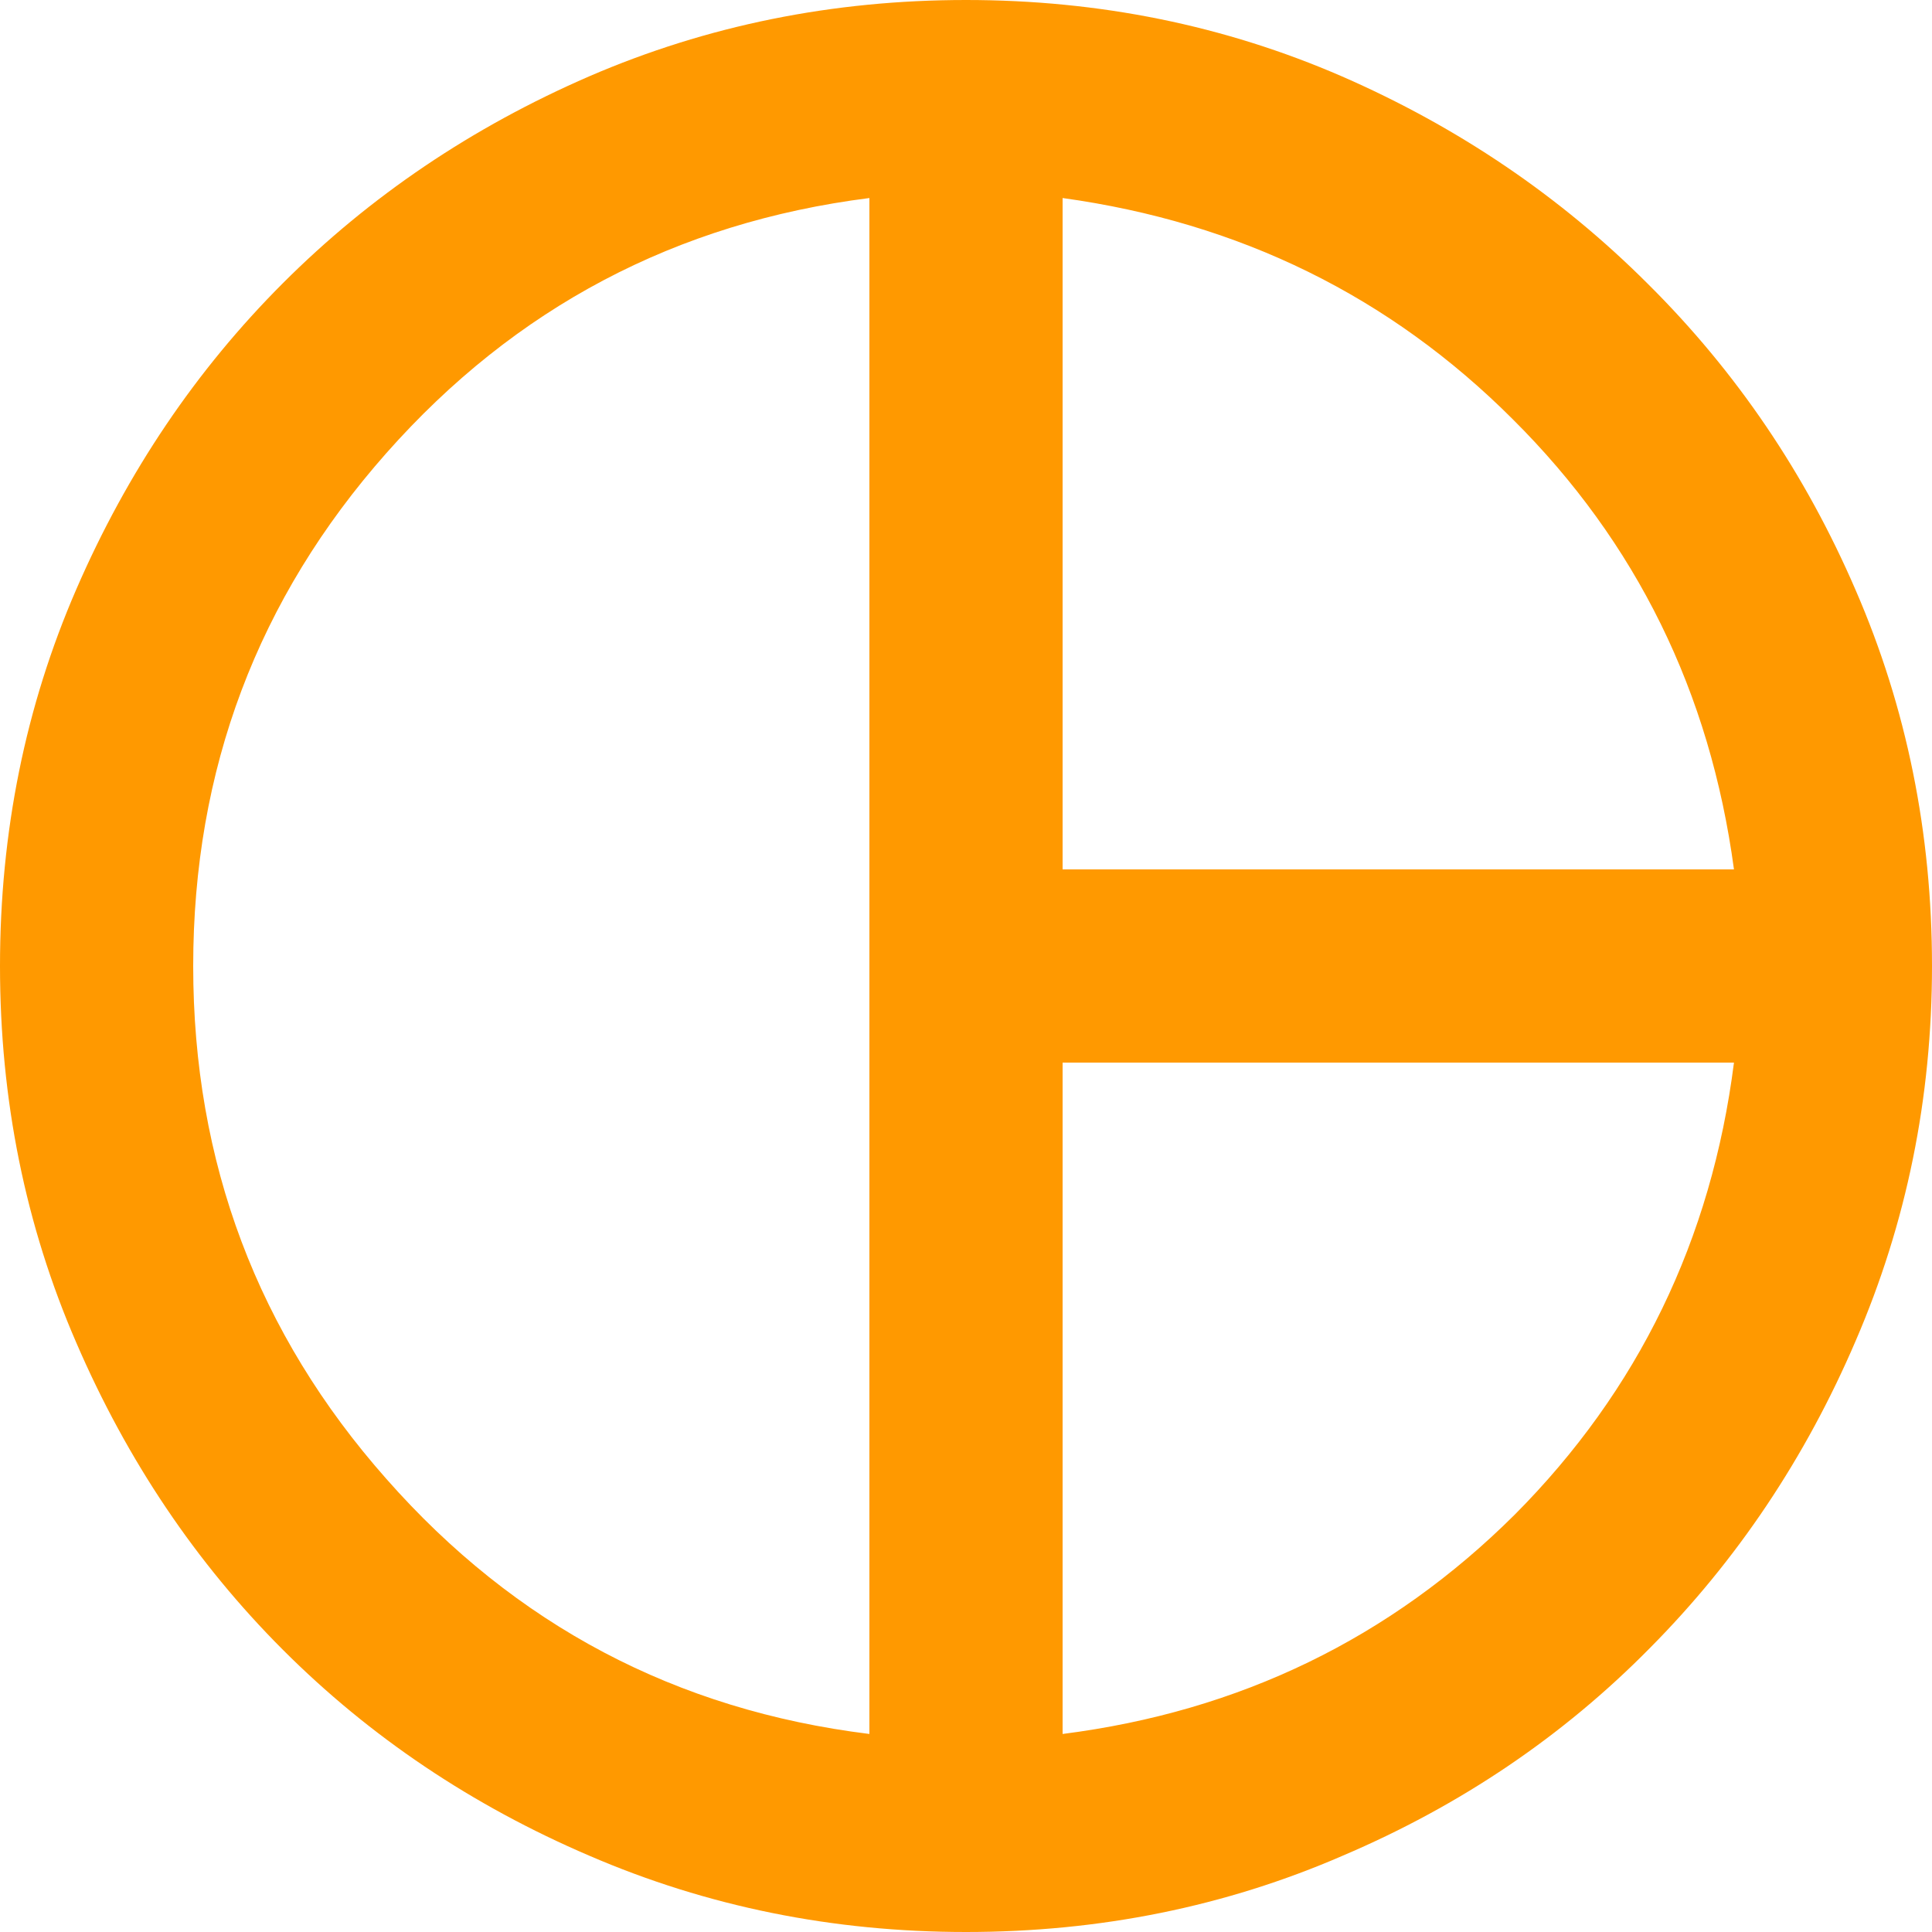 <svg width="12" height="12" viewBox="0 0 12 12" fill="none" xmlns="http://www.w3.org/2000/svg">
<path d="M6.6 5.4H10.77C10.622 4.3 10.164 3.368 9.396 2.604C8.632 1.84 7.7 1.382 6.6 1.23M5.4 10.77V1.23C4.2 1.382 3.2 1.91 2.4 2.814C1.6 3.718 1.2 4.78 1.2 6C1.2 7.22 1.6 8.282 2.4 9.186C3.2 10.094 4.2 10.622 5.4 10.77ZM6.6 10.77C7.7 10.63 8.636 10.176 9.408 9.408C10.176 8.636 10.63 7.7 10.77 6.6H6.6M6 12C5.172 12 4.392 11.842 3.66 11.526C2.932 11.214 2.298 10.788 1.758 10.248C1.218 9.708 0.79 9.072 0.474 8.34C0.158 7.612 0 6.832 0 6C0 5.168 0.158 4.388 0.474 3.66C0.79 2.932 1.218 2.298 1.758 1.758C2.298 1.218 2.932 0.79 3.66 0.474C4.392 0.158 5.172 0 6 0C6.828 0 7.606 0.158 8.334 0.474C9.058 0.79 9.692 1.22 10.236 1.764C10.784 2.308 11.214 2.942 11.526 3.666C11.842 4.394 12 5.172 12 6C12 6.82 11.842 7.596 11.526 8.328C11.214 9.056 10.788 9.692 10.248 10.236C9.708 10.784 9.072 11.214 8.34 11.526C7.612 11.842 6.832 12 6 12Z" fill="#FF9900"/>
</svg>
